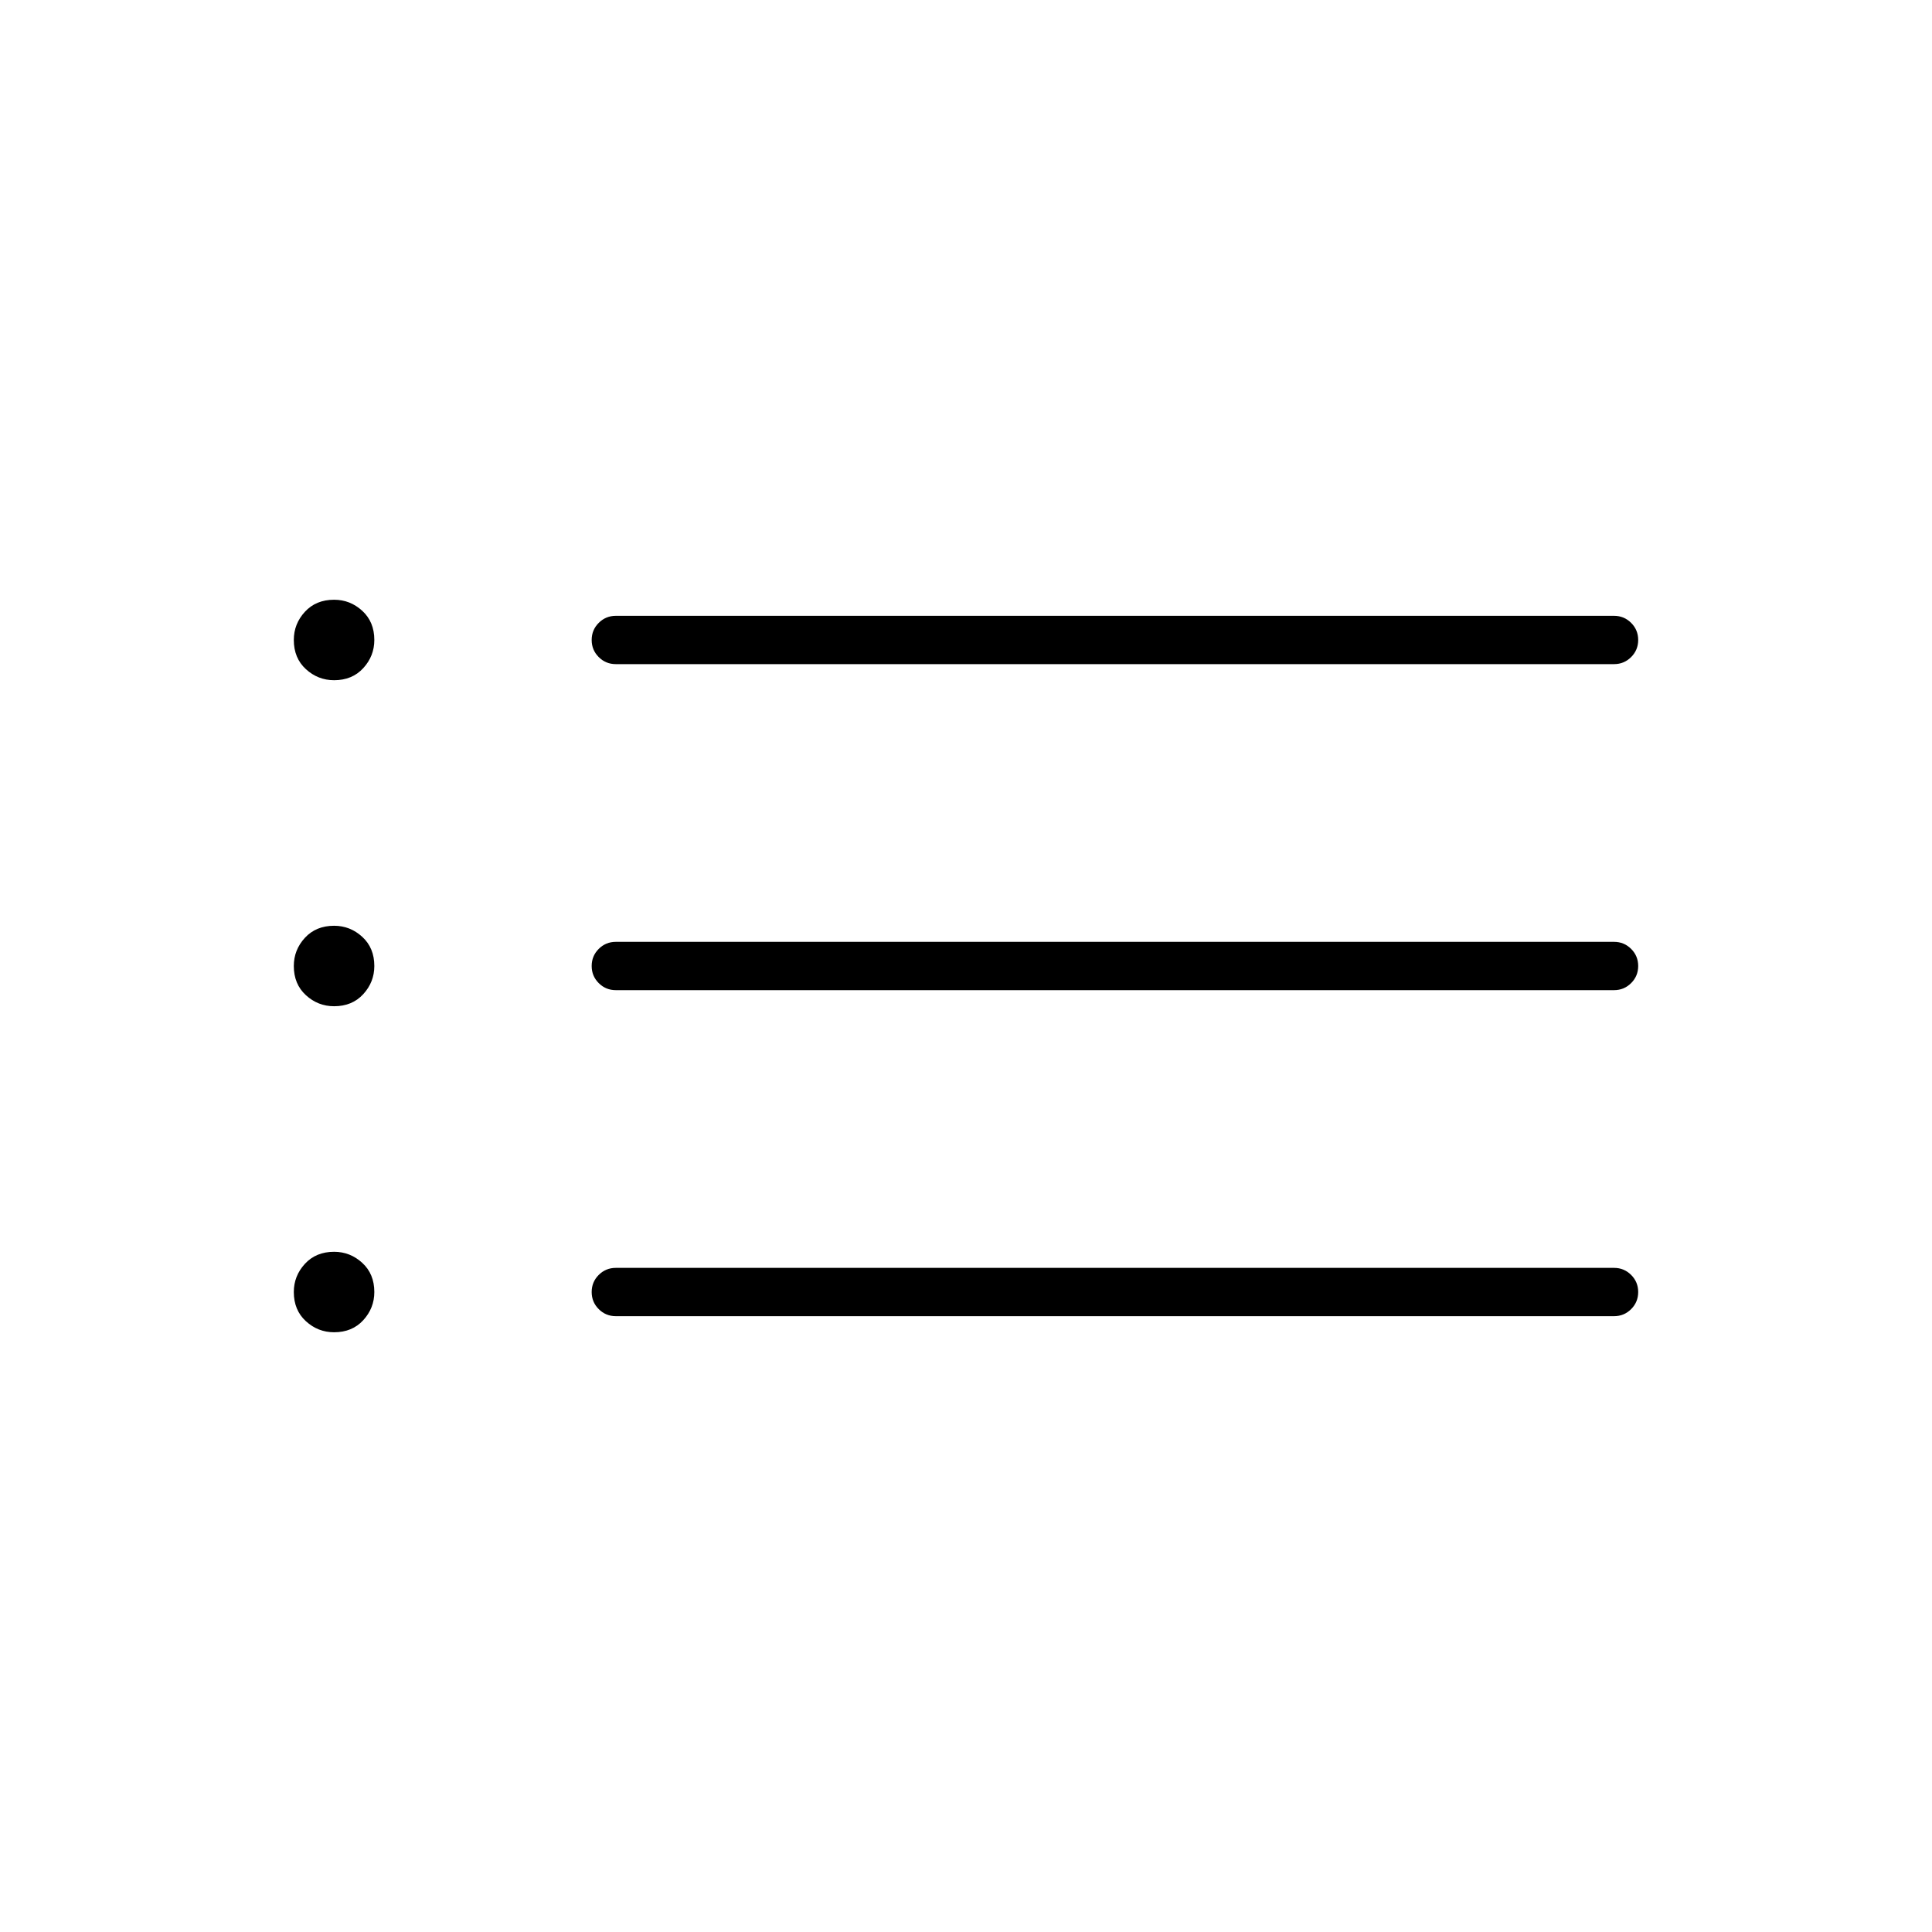<svg xmlns="http://www.w3.org/2000/svg" height="40" width="40"><path d="M12.75 13.75Q12.542 13.75 12.396 13.604Q12.25 13.458 12.25 13.25Q12.25 13.042 12.396 12.896Q12.542 12.75 12.75 12.75H33.417Q33.625 12.75 33.771 12.896Q33.917 13.042 33.917 13.25Q33.917 13.458 33.771 13.604Q33.625 13.75 33.417 13.75ZM12.75 20.5Q12.542 20.5 12.396 20.354Q12.25 20.208 12.25 20Q12.25 19.792 12.396 19.646Q12.542 19.5 12.75 19.5H33.417Q33.625 19.5 33.771 19.646Q33.917 19.792 33.917 20Q33.917 20.208 33.771 20.354Q33.625 20.5 33.417 20.5ZM12.75 27.25Q12.542 27.25 12.396 27.104Q12.25 26.958 12.25 26.75Q12.25 26.542 12.396 26.396Q12.542 26.25 12.75 26.25H33.417Q33.625 26.25 33.771 26.396Q33.917 26.542 33.917 26.75Q33.917 26.958 33.771 27.104Q33.625 27.25 33.417 27.25ZM6.917 14.083Q6.583 14.083 6.333 13.854Q6.083 13.625 6.083 13.25Q6.083 12.917 6.312 12.667Q6.542 12.417 6.917 12.417Q7.25 12.417 7.5 12.646Q7.75 12.875 7.75 13.25Q7.75 13.583 7.521 13.833Q7.292 14.083 6.917 14.083ZM6.917 20.833Q6.583 20.833 6.333 20.604Q6.083 20.375 6.083 20Q6.083 19.667 6.312 19.417Q6.542 19.167 6.917 19.167Q7.25 19.167 7.5 19.396Q7.75 19.625 7.75 20Q7.75 20.333 7.521 20.583Q7.292 20.833 6.917 20.833ZM6.917 27.583Q6.583 27.583 6.333 27.354Q6.083 27.125 6.083 26.75Q6.083 26.417 6.312 26.167Q6.542 25.917 6.917 25.917Q7.25 25.917 7.5 26.146Q7.75 26.375 7.75 26.75Q7.75 27.083 7.521 27.333Q7.292 27.583 6.917 27.583Z"/></svg>